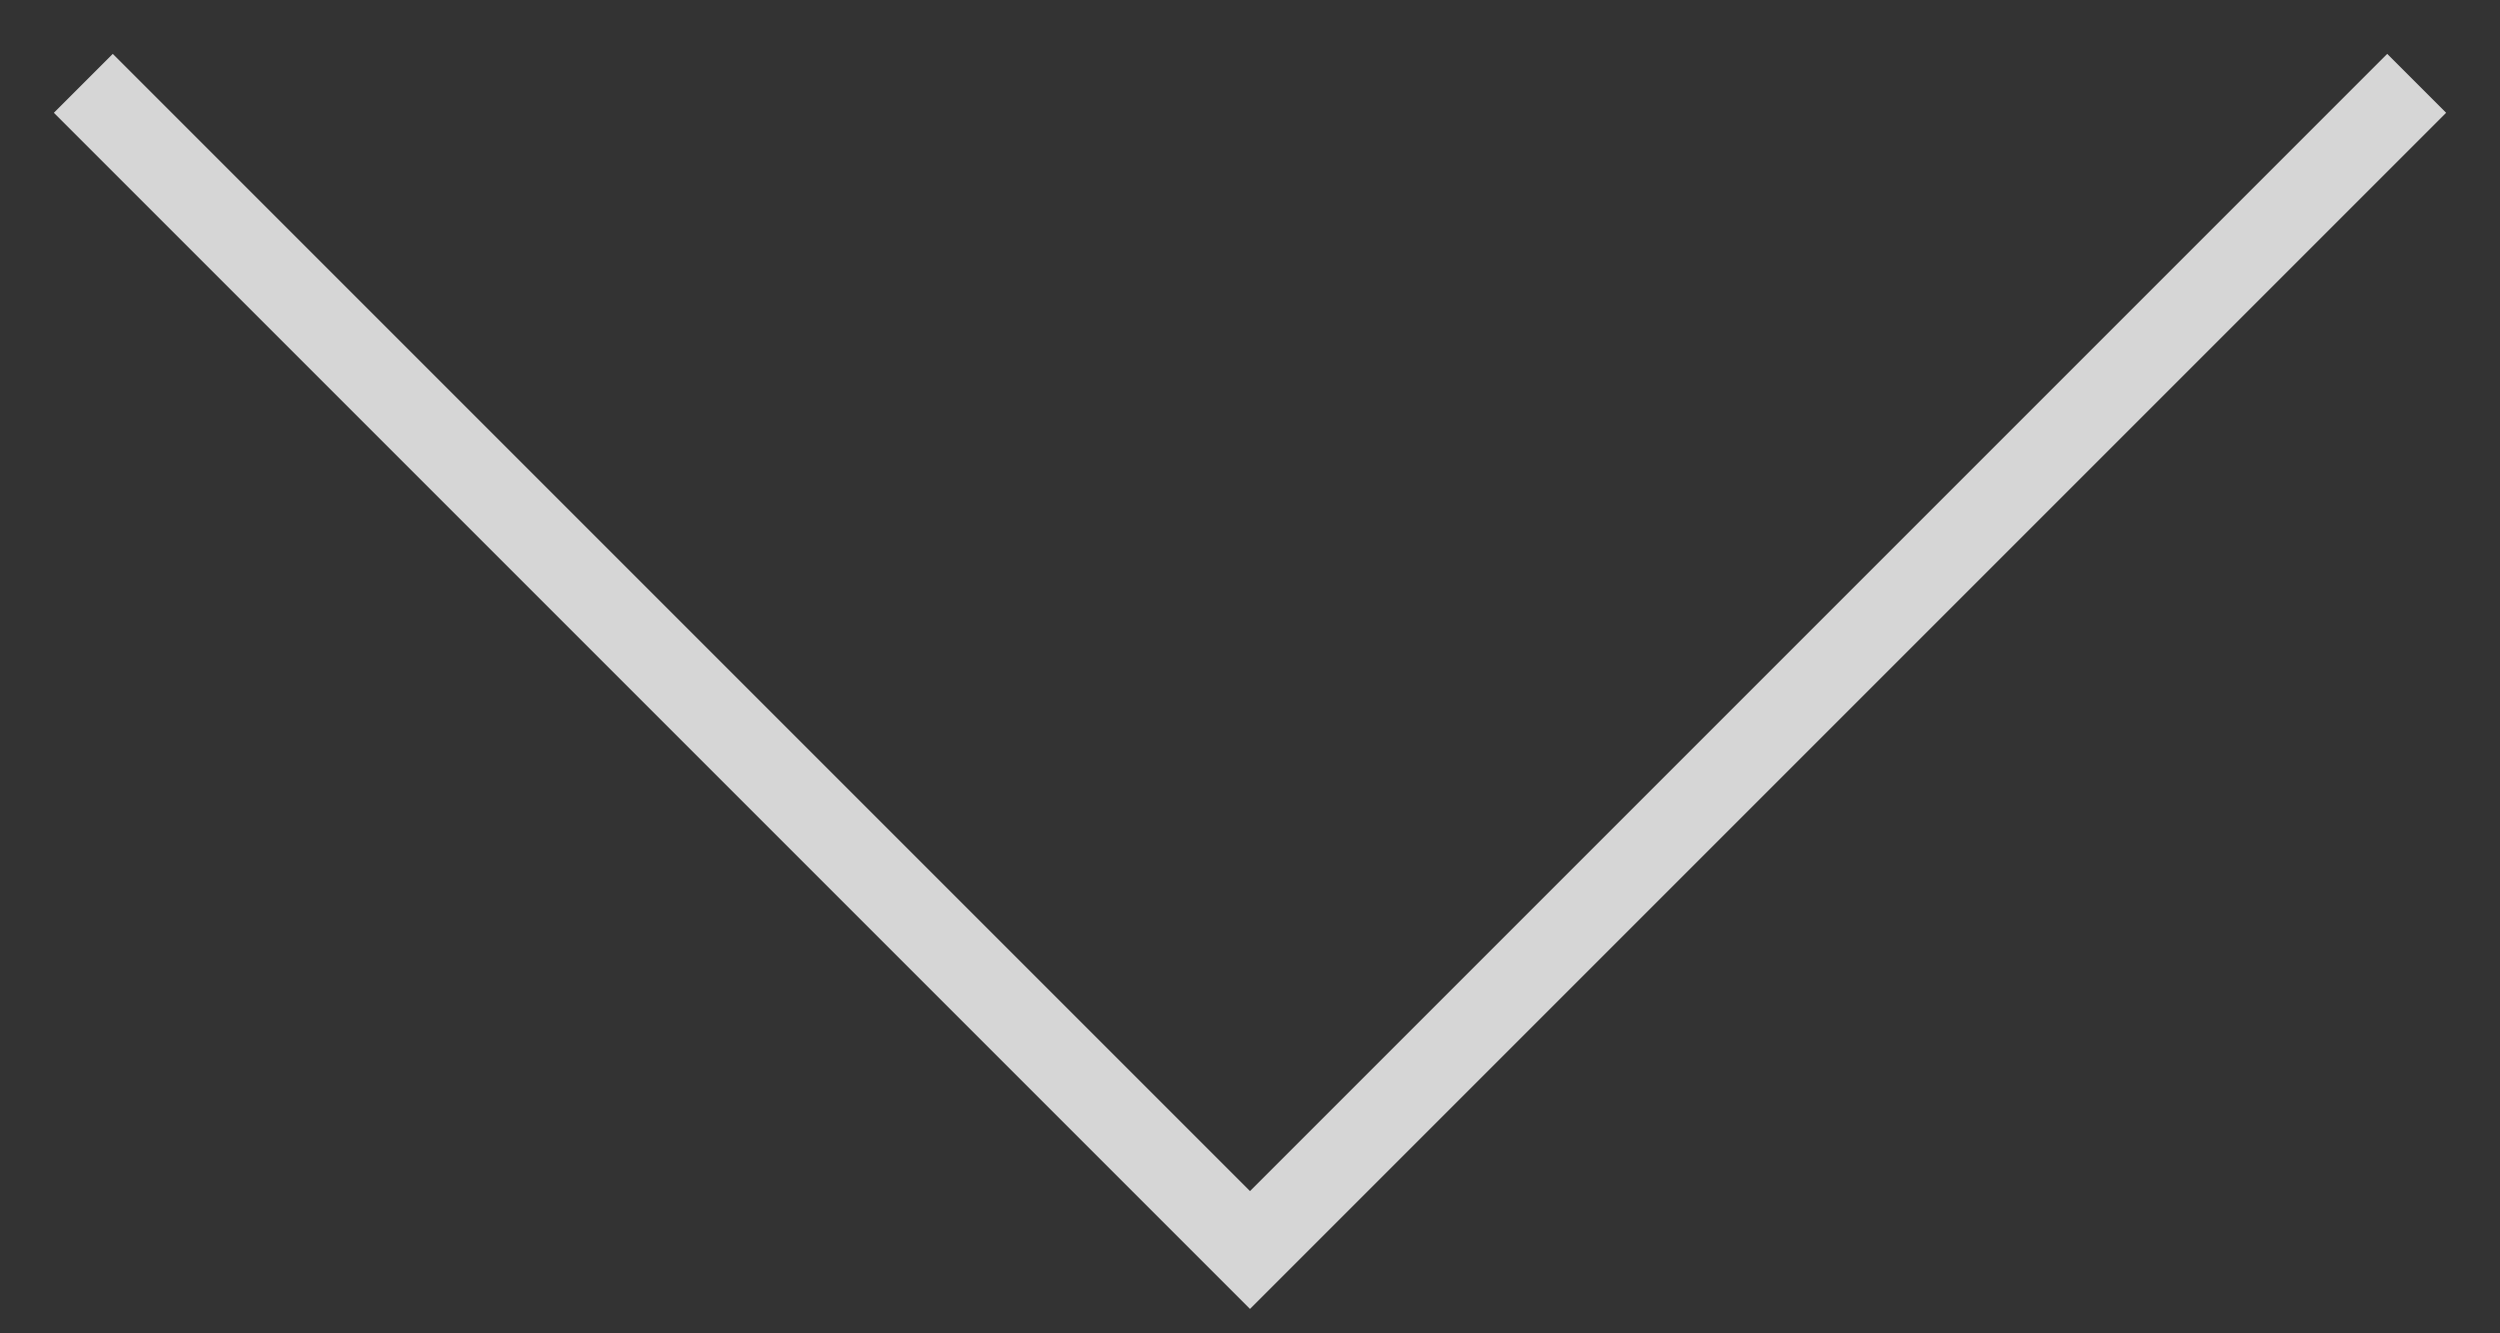 <svg width="30" height="16" viewBox="0 0 30 16" fill="none" xmlns="http://www.w3.org/2000/svg">
<rect x="0" y="0" width="30" height="16" fill="#333333" stroke="none"/>
<path id="Vector 9" opacity="0.8" d="M1 1L15 15L29 1" stroke="white"/>
</svg>
